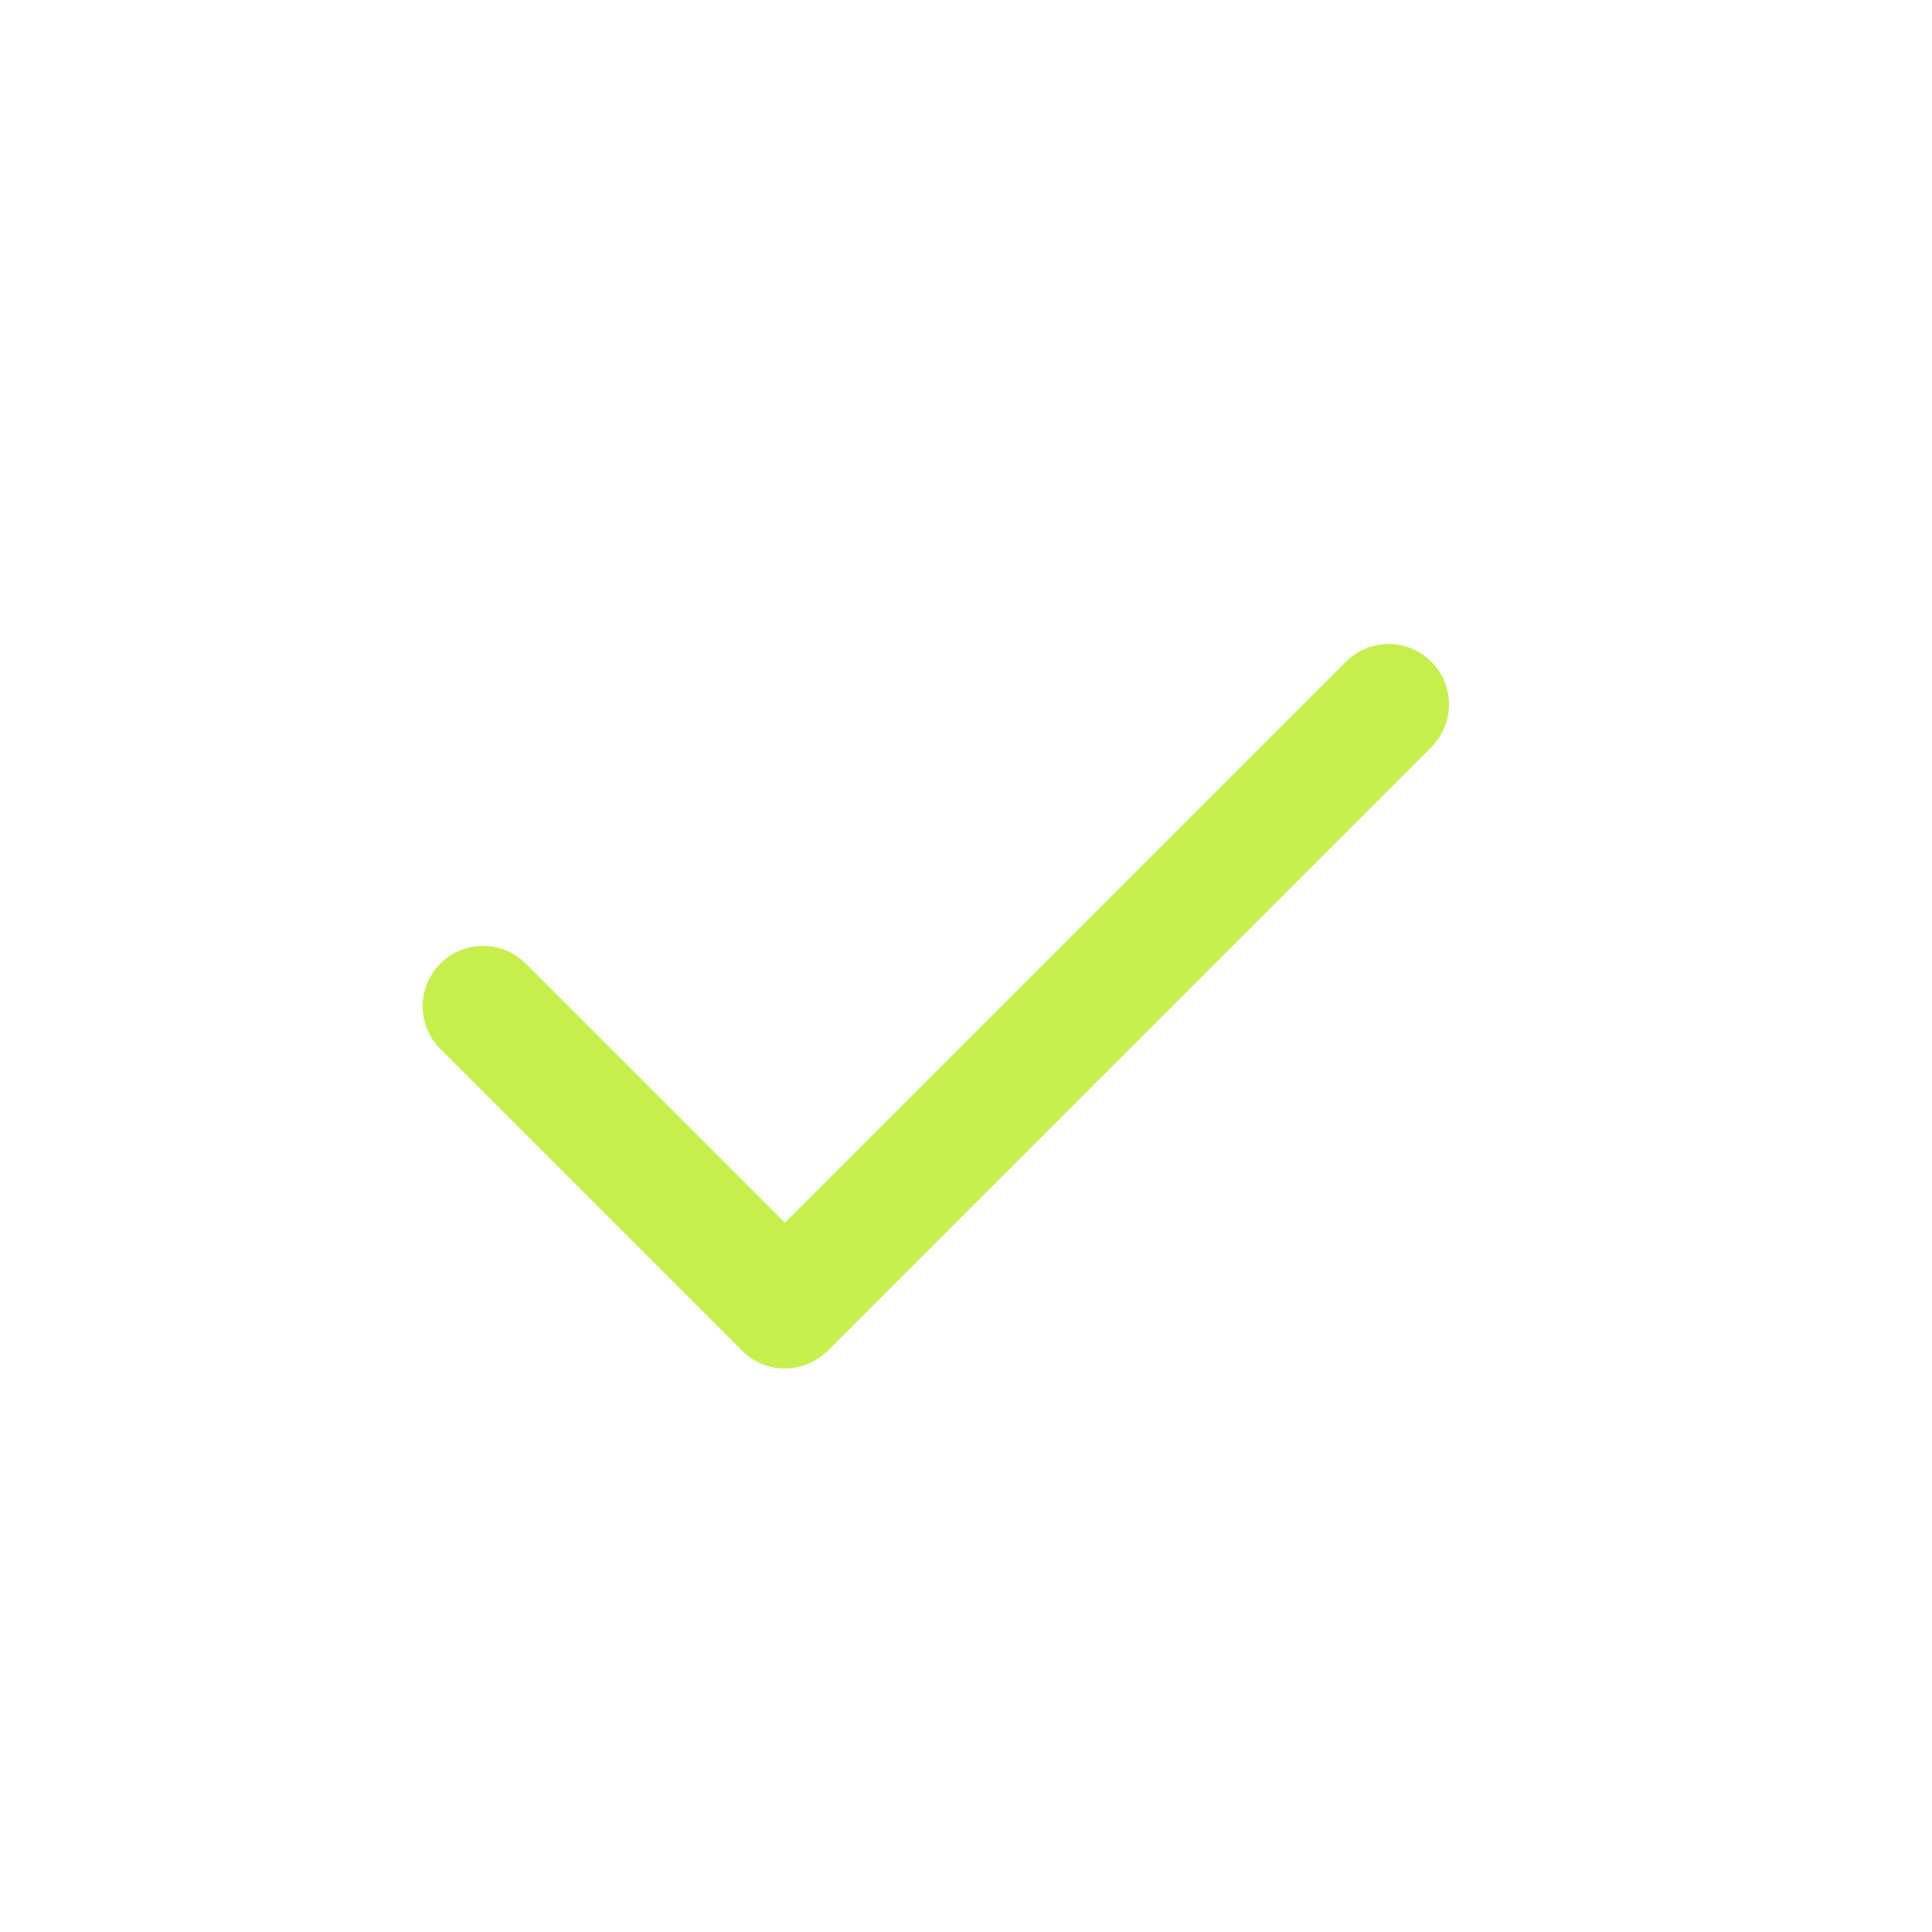 <svg width="24" height="24" fill="none" xmlns="http://www.w3.org/2000/svg"><path d="m17.25 8.75-7.5 7.5L6 12.5" stroke="#C6EF4E" stroke-width="1.5" stroke-linecap="round" stroke-linejoin="round"/></svg>